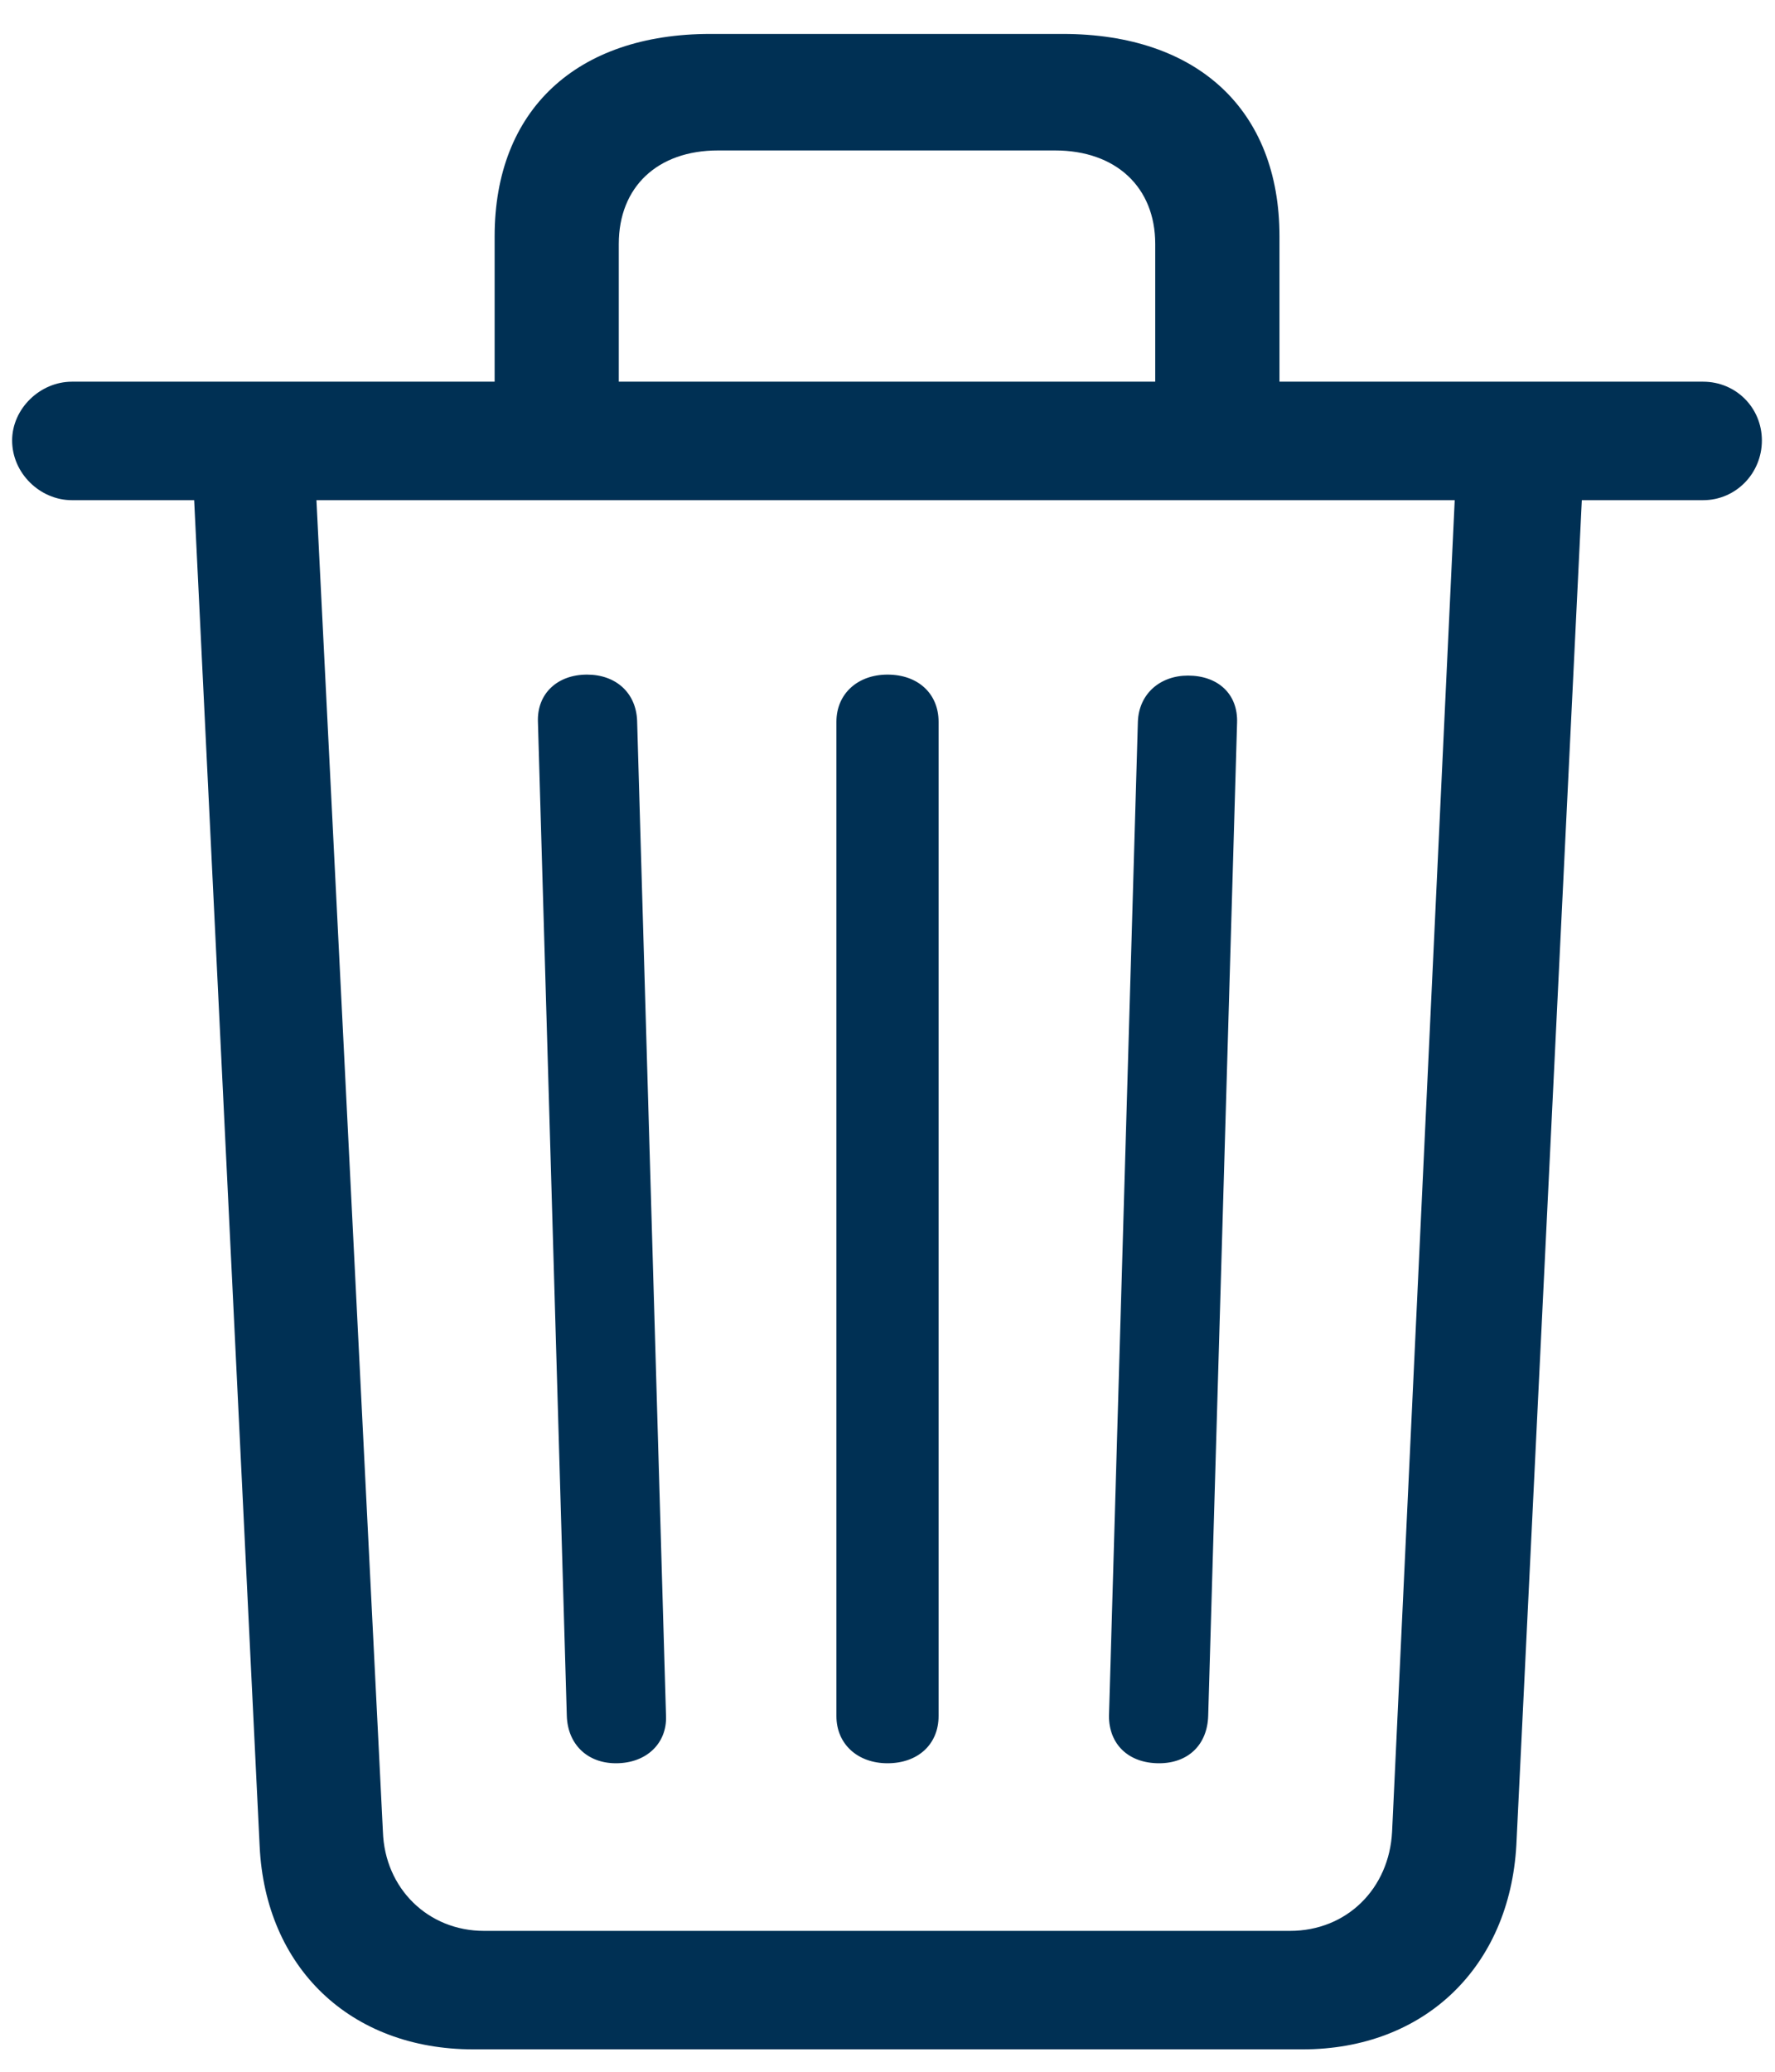 <svg role="img" aria-label="Trash Icon" width="18" height="21" viewBox="0 0 18 21" fill="none" xmlns="http://www.w3.org/2000/svg">
<path d="M4.801 20.773H13.209C14.449 20.773 15.309 19.934 15.377 18.703L16.041 5.07H17.271C17.604 5.07 17.867 4.797 17.867 4.465C17.867 4.133 17.604 3.869 17.271 3.869H12.975V2.395C12.975 1.115 12.145 0.344 10.777 0.344H7.203C5.846 0.344 5.016 1.115 5.016 2.395V3.869H0.729C0.406 3.869 0.123 4.143 0.123 4.465C0.123 4.797 0.406 5.07 0.729 5.07H1.969L2.633 18.713C2.691 19.943 3.551 20.773 4.801 20.773ZM6.275 2.473C6.275 1.896 6.666 1.525 7.281 1.525H10.699C11.315 1.525 11.715 1.896 11.715 2.473V3.869H6.275V2.473ZM4.908 19.572C4.342 19.572 3.902 19.143 3.883 18.566L3.209 5.07H14.752L14.117 18.566C14.088 19.143 13.658 19.572 13.082 19.572H4.908ZM6.246 17.873C6.559 17.873 6.764 17.668 6.754 17.395L6.461 7.307C6.451 7.023 6.246 6.838 5.953 6.838C5.65 6.838 5.445 7.033 5.455 7.316L5.748 17.395C5.758 17.678 5.953 17.873 6.246 17.873ZM9 17.873C9.312 17.873 9.518 17.678 9.518 17.395V7.316C9.518 7.033 9.312 6.838 9 6.838C8.697 6.838 8.482 7.033 8.482 7.316V17.395C8.482 17.678 8.697 17.873 9 17.873ZM11.754 17.873C12.047 17.873 12.242 17.688 12.252 17.395L12.545 7.326C12.555 7.033 12.35 6.848 12.047 6.848C11.764 6.848 11.549 7.033 11.539 7.316L11.246 17.395C11.246 17.678 11.441 17.873 11.754 17.873Z" fill="#003054"/>
</svg>
